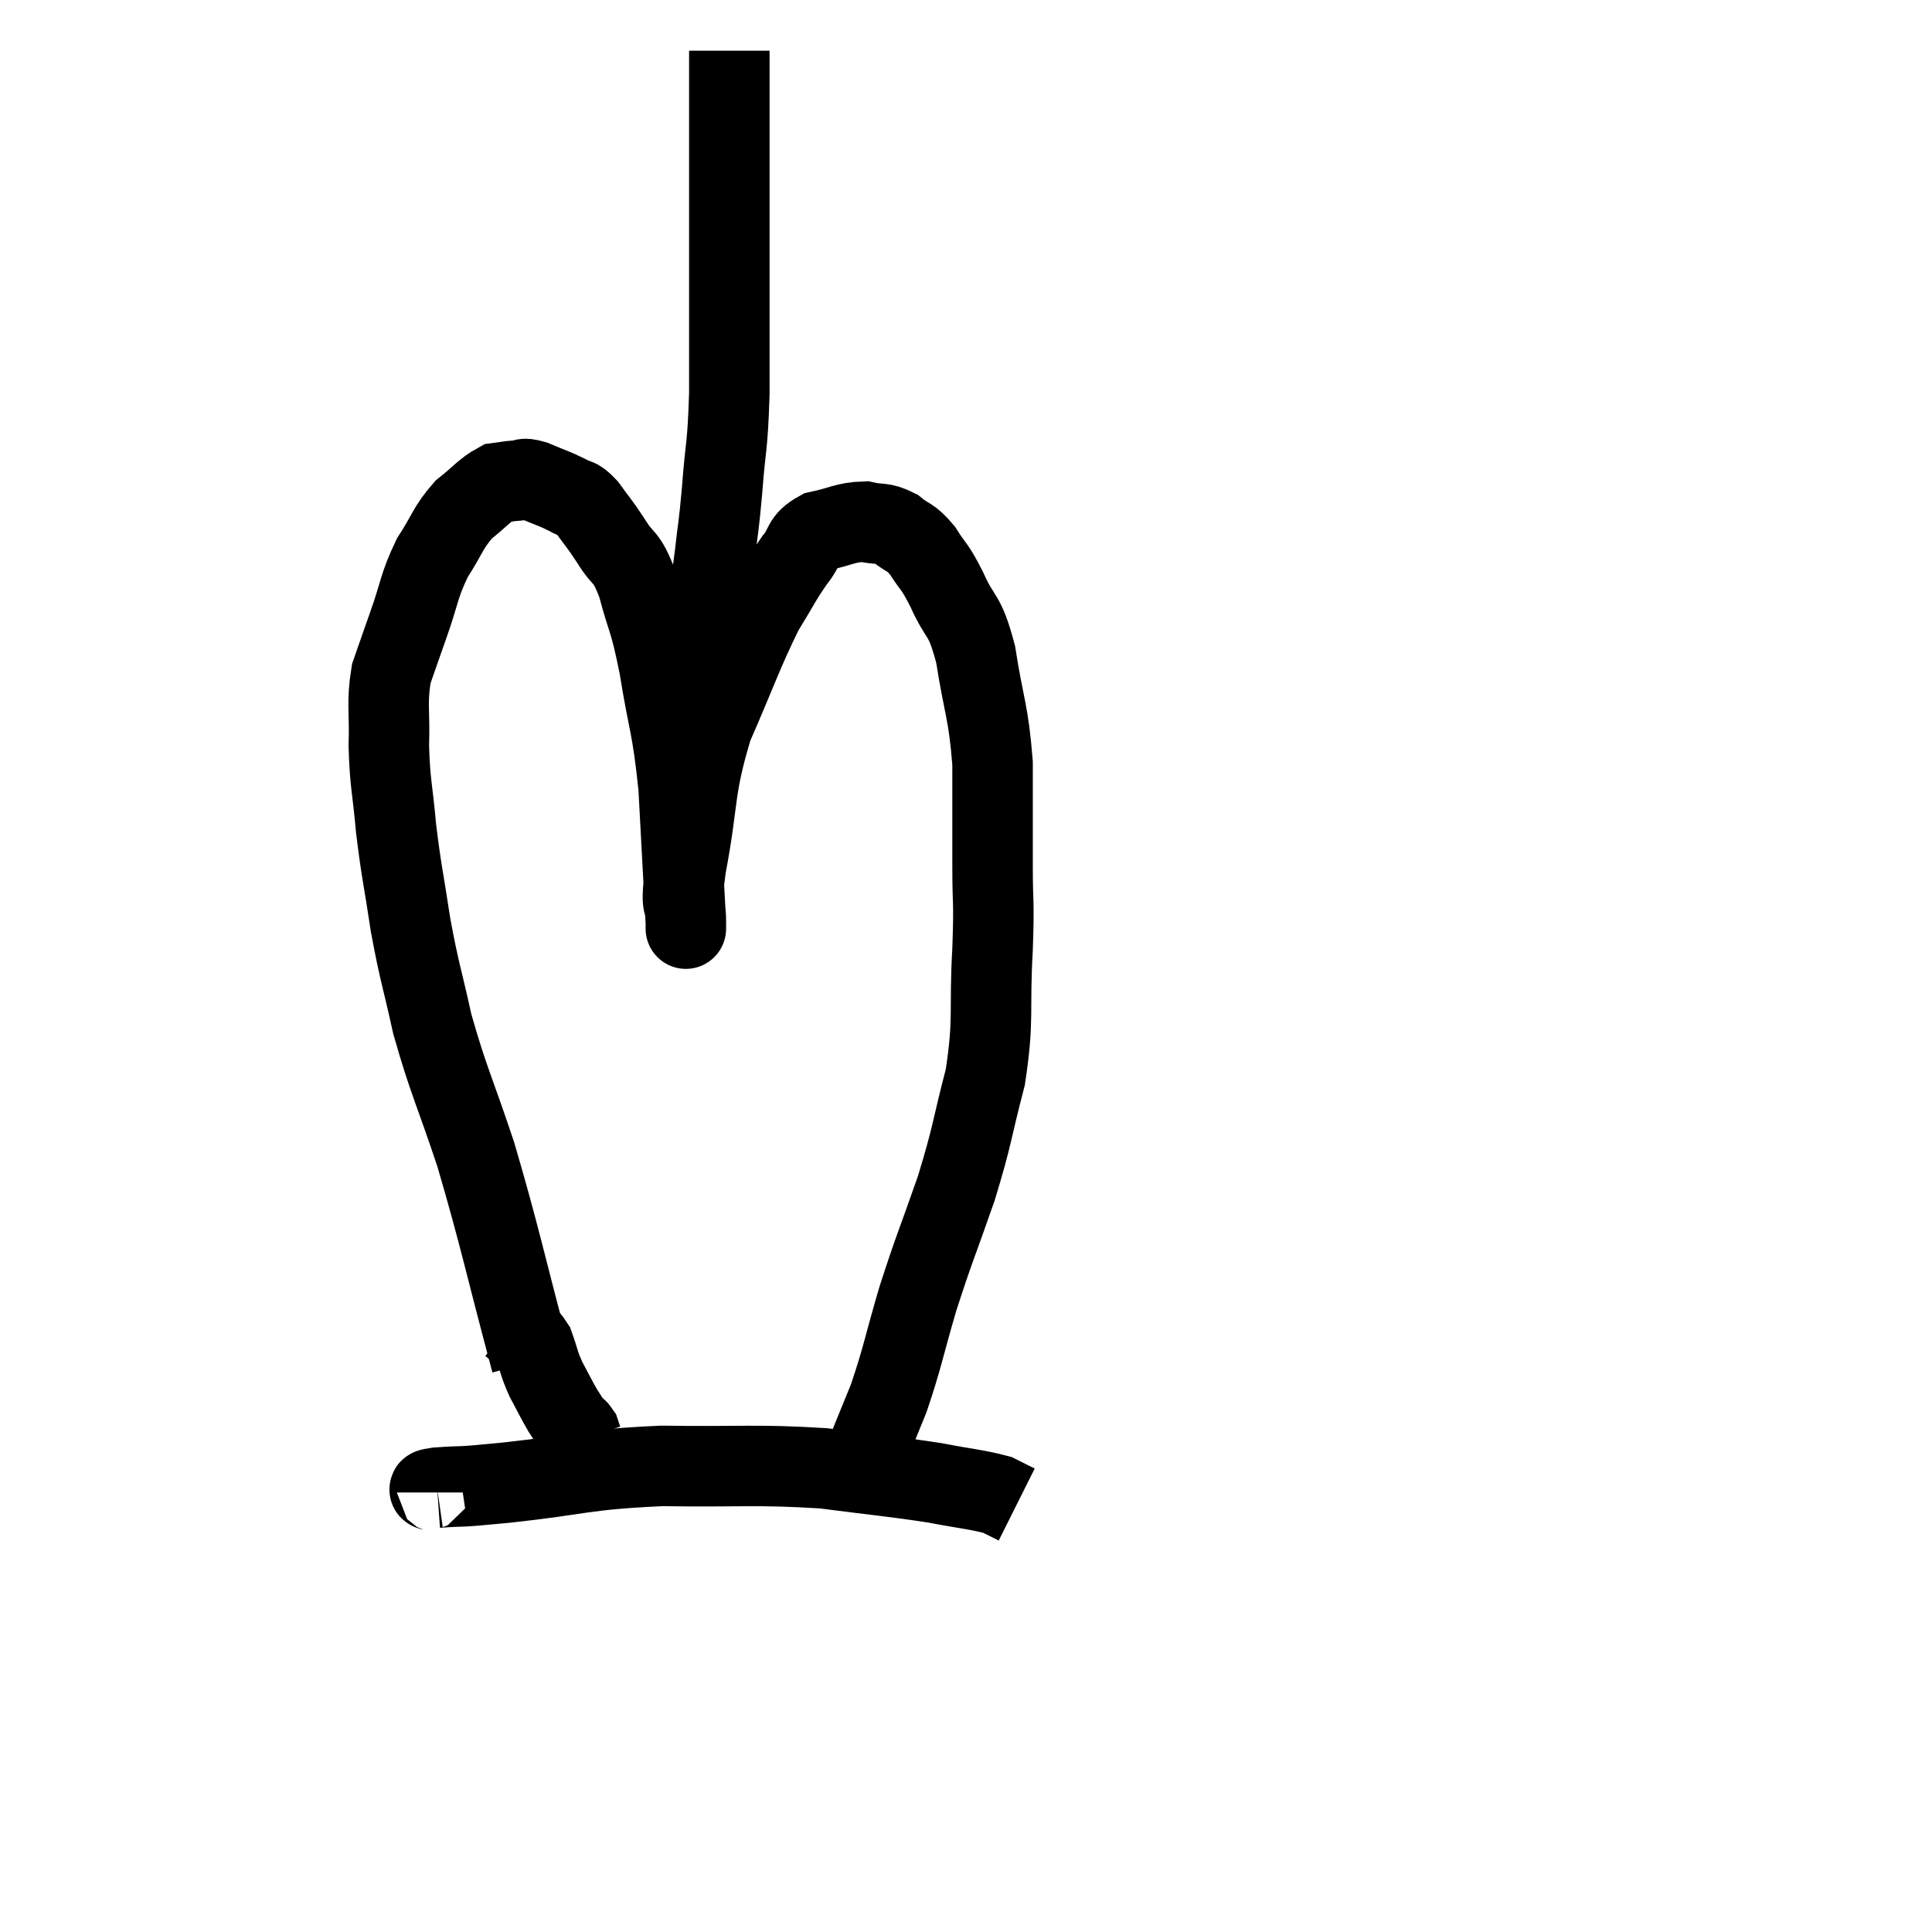 <svg width="48" height="48" viewBox="0 0 48 48" xmlns="http://www.w3.org/2000/svg"><path d="M 13.2 33.84 C 12.51 31.26, 12.435 30.78, 11.82 28.68 C 11.28 27.06, 11.145 26.865, 10.74 25.44 C 10.47 24.21, 10.425 24.195, 10.2 22.98 C 10.02 21.78, 9.975 21.69, 9.84 20.58 C 9.75 19.56, 9.69 19.5, 9.66 18.54 C 9.69 17.64, 9.6 17.49, 9.72 16.74 C 9.93 16.14, 9.885 16.26, 10.14 15.54 C 10.44 14.7, 10.395 14.58, 10.74 13.86 C 11.13 13.26, 11.115 13.125, 11.52 12.66 C 11.94 12.33, 12.03 12.18, 12.36 12 C 12.6 11.97, 12.615 11.955, 12.84 11.94 C 13.05 11.94, 12.945 11.85, 13.26 11.94 C 13.68 12.12, 13.77 12.135, 14.1 12.3 C 14.34 12.45, 14.31 12.315, 14.58 12.6 C 14.88 13.02, 14.865 12.96, 15.18 13.44 C 15.51 13.98, 15.54 13.74, 15.84 14.52 C 16.11 15.54, 16.125 15.3, 16.38 16.56 C 16.62 18.06, 16.695 17.97, 16.86 19.56 C 16.95 21.24, 16.995 22.08, 17.04 22.92 C 17.04 22.92, 17.04 22.92, 17.04 22.92 C 17.04 22.92, 17.04 23.265, 17.04 22.92 C 17.04 22.23, 16.875 22.755, 17.04 21.54 C 17.37 19.8, 17.22 19.65, 17.7 18.06 C 18.33 16.62, 18.45 16.215, 18.96 15.18 C 19.35 14.55, 19.395 14.415, 19.74 13.92 C 20.04 13.56, 19.905 13.44, 20.34 13.2 C 20.91 13.08, 21 12.975, 21.48 12.96 C 21.87 13.05, 21.9 12.96, 22.26 13.14 C 22.59 13.41, 22.605 13.305, 22.92 13.68 C 23.22 14.16, 23.19 13.995, 23.52 14.64 C 23.88 15.45, 23.955 15.18, 24.24 16.26 C 24.45 17.61, 24.555 17.64, 24.66 18.96 C 24.66 20.25, 24.66 20.385, 24.66 21.54 C 24.66 22.56, 24.705 22.275, 24.66 23.58 C 24.57 25.17, 24.705 25.275, 24.48 26.76 C 24.12 28.14, 24.18 28.14, 23.76 29.52 C 23.28 30.9, 23.22 30.975, 22.8 32.28 C 22.44 33.51, 22.425 33.72, 22.08 34.74 C 21.75 35.55, 21.585 35.955, 21.42 36.36 C 21.42 36.36, 21.45 36.315, 21.42 36.36 L 21.3 36.54" fill="none" stroke="black" stroke-width="2"></path><path d="M 12.72 32.94 C 12.99 33.18, 13.05 33.09, 13.26 33.42 C 13.41 33.84, 13.38 33.855, 13.56 34.26 C 13.77 34.65, 13.815 34.755, 13.98 35.04 C 14.1 35.22, 14.115 35.265, 14.22 35.4 C 14.31 35.49, 14.34 35.49, 14.4 35.58 L 14.46 35.76" fill="none" stroke="black" stroke-width="2"></path><path d="M 10.86 37.08 C 10.86 37.02, 10.44 37.02, 10.86 36.96 C 11.7 36.9, 11.145 36.975, 12.54 36.84 C 14.49 36.63, 14.46 36.51, 16.44 36.42 C 18.45 36.45, 18.765 36.375, 20.46 36.48 C 21.84 36.66, 22.14 36.675, 23.22 36.84 C 24 36.99, 24.27 37.005, 24.78 37.14 C 25.02 37.26, 25.14 37.32, 25.26 37.38 L 25.26 37.38" fill="none" stroke="black" stroke-width="2"></path><path d="M 16.92 18.6 C 16.98 18.33, 16.95 18.525, 17.04 18.06 C 17.16 17.4, 17.16 17.385, 17.28 16.74 C 17.4 16.11, 17.4 16.215, 17.52 15.48 C 17.64 14.64, 17.655 14.625, 17.76 13.8 C 17.85 12.99, 17.85 13.185, 17.94 12.18 C 18.03 10.98, 18.075 11.19, 18.12 9.78 C 18.12 8.16, 18.12 7.815, 18.12 6.54 C 18.12 5.61, 18.12 5.265, 18.12 4.68 C 18.12 4.44, 18.12 4.635, 18.12 4.2 C 18.12 3.57, 18.12 3.435, 18.12 2.94 C 18.12 2.58, 18.12 2.64, 18.12 2.22 C 18.12 1.74, 18.12 1.5, 18.12 1.26 L 18.12 1.26" fill="none" stroke="black" stroke-width="2"></path></svg>